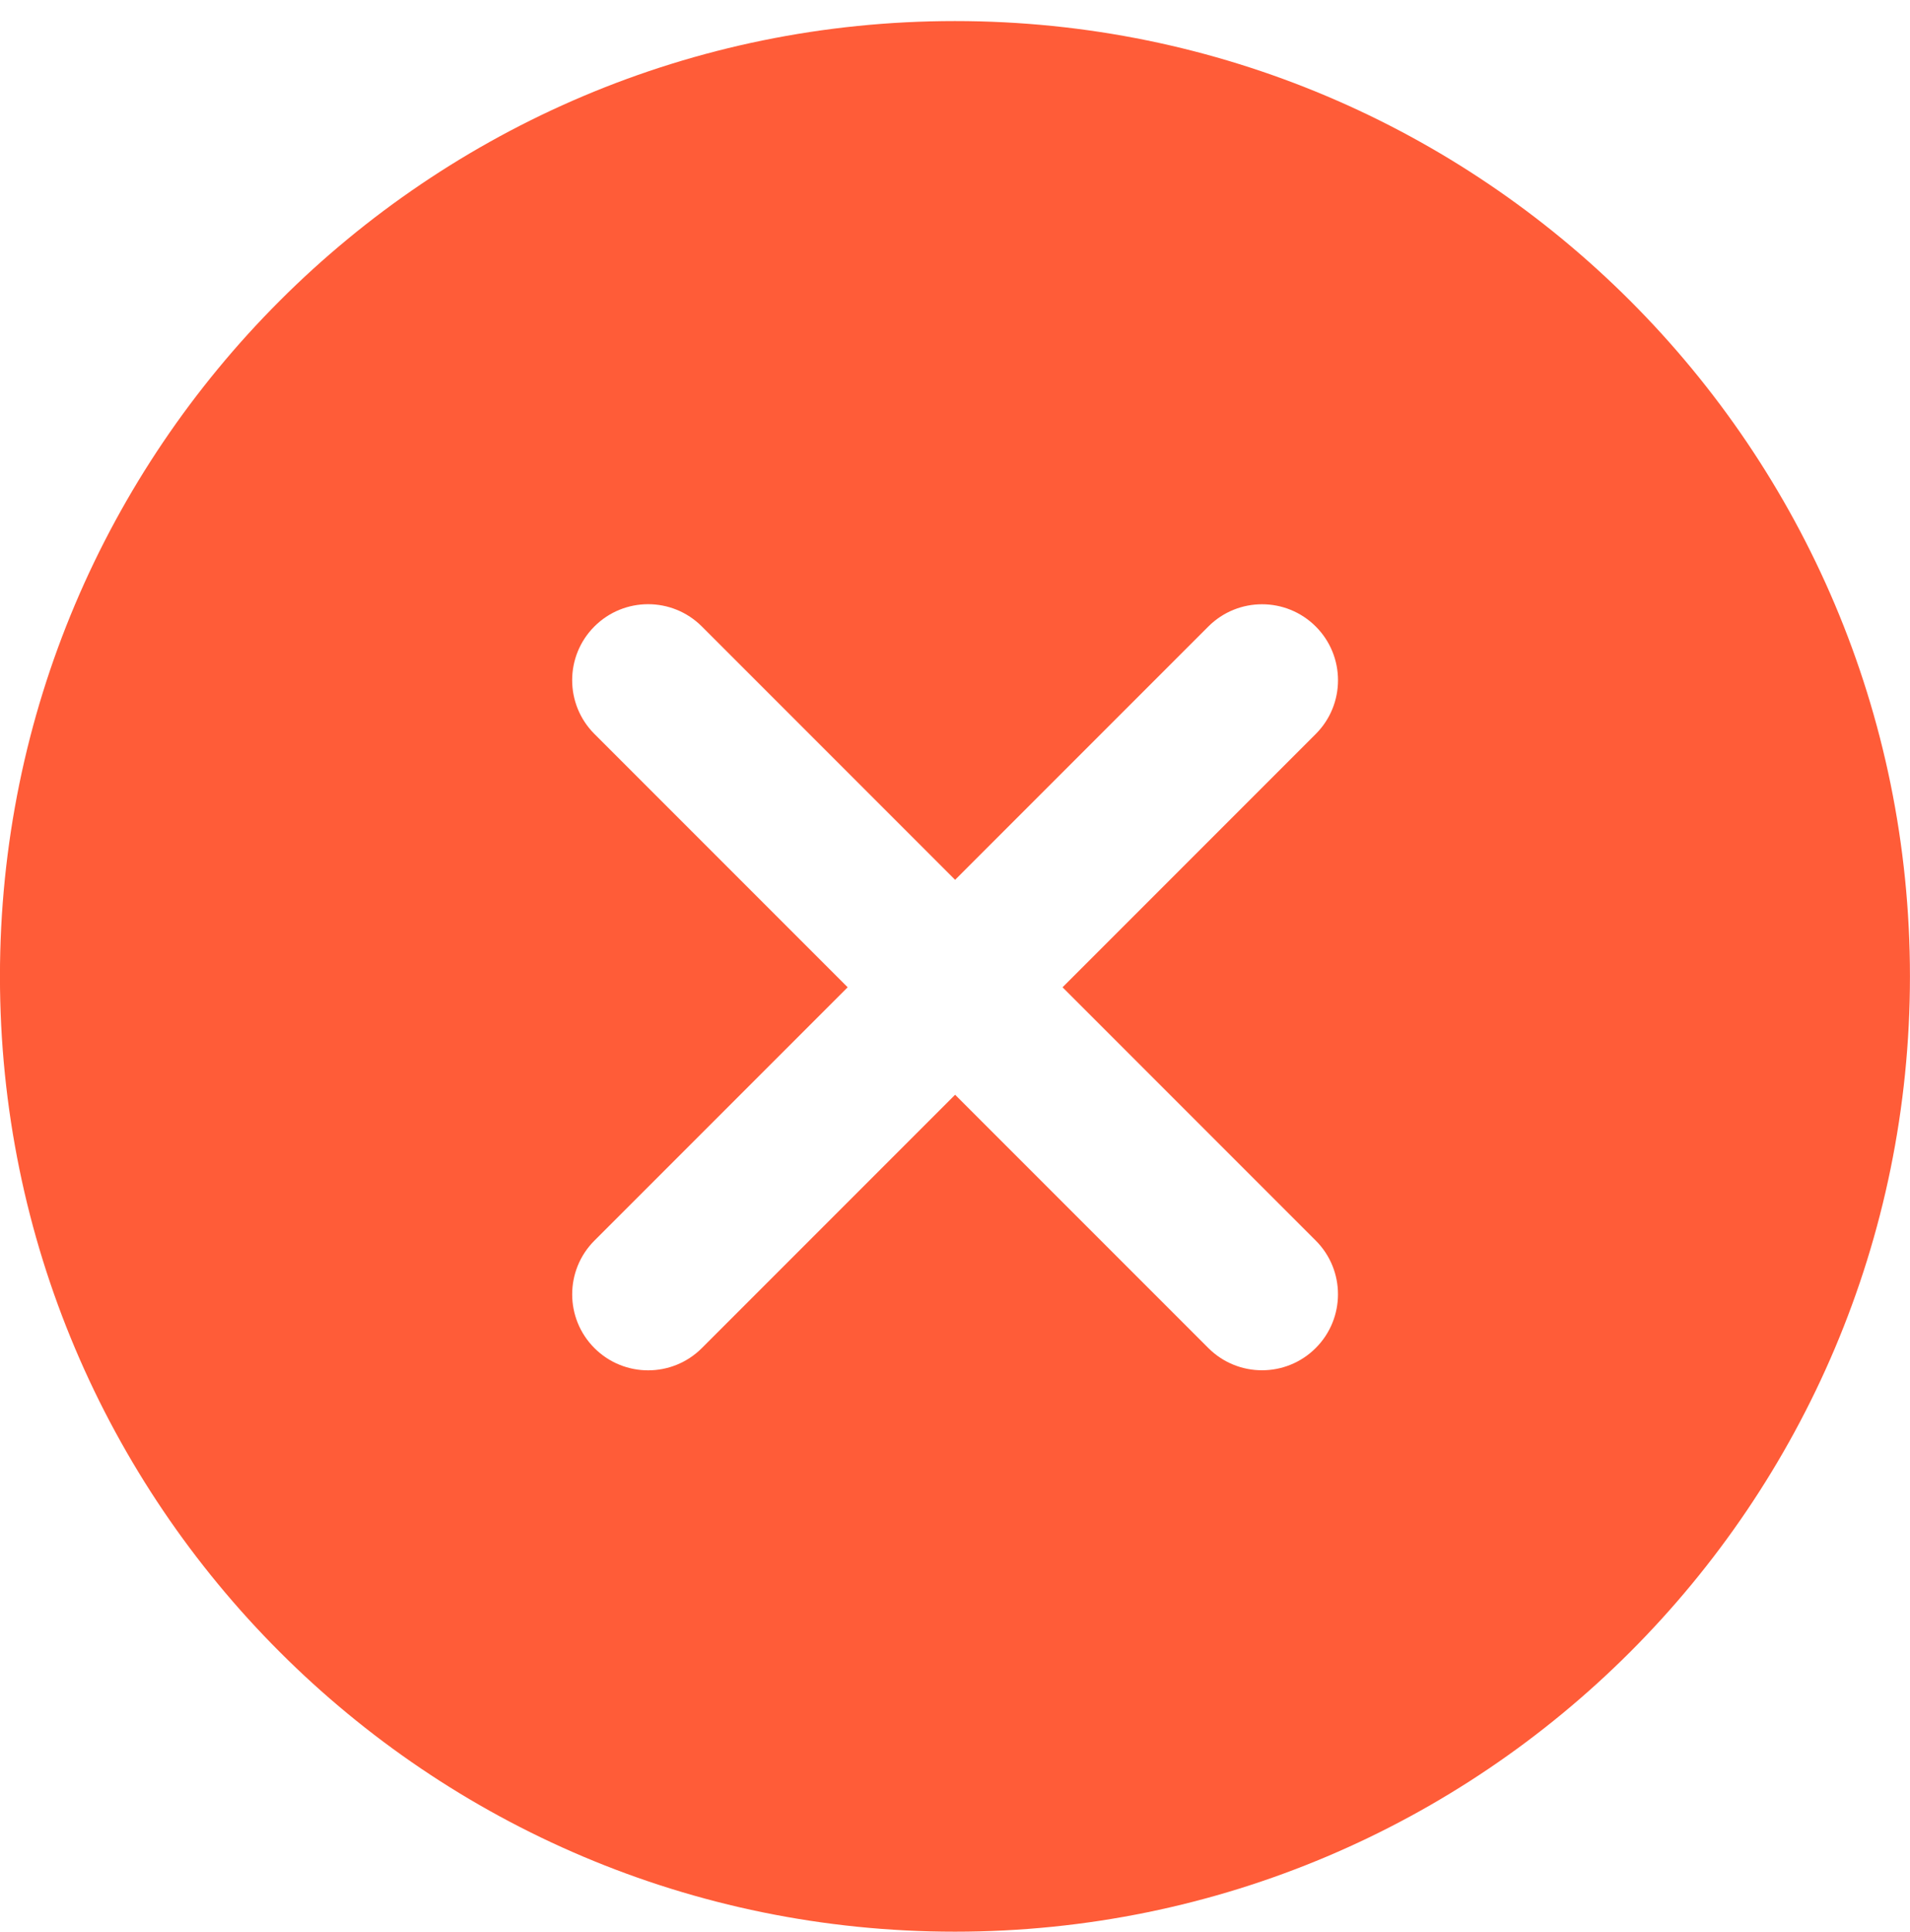 <svg xmlns="http://www.w3.org/2000/svg" width="88" height="89" viewBox="0 0 88 89" fill="none">
    <path fill-rule="evenodd" clip-rule="evenodd" d="M87.998 44.971C87.998 69.271 68.299 88.971 43.998 88.971C19.697 88.971 -0.002 69.271 -0.002 44.971C-0.002 20.67 19.697 0.97 43.998 0.97C68.299 0.97 87.998 20.67 87.998 44.971ZM27.387 62.091C26.021 60.724 26.021 58.508 27.387 57.141L39.055 45.473L27.386 33.804C26.02 32.437 26.02 30.221 27.386 28.854C28.753 27.487 30.969 27.487 32.336 28.854L44.005 40.523L55.672 28.857C57.039 27.49 59.255 27.49 60.622 28.857C61.988 30.223 61.988 32.44 60.622 33.806L48.955 45.473L60.62 57.139C61.987 58.505 61.987 60.721 60.62 62.088C59.254 63.455 57.038 63.455 55.671 62.088L44.005 50.423L32.337 62.091C30.97 63.458 28.754 63.458 27.387 62.091Z" fill="#FF5C38"/>
</svg>